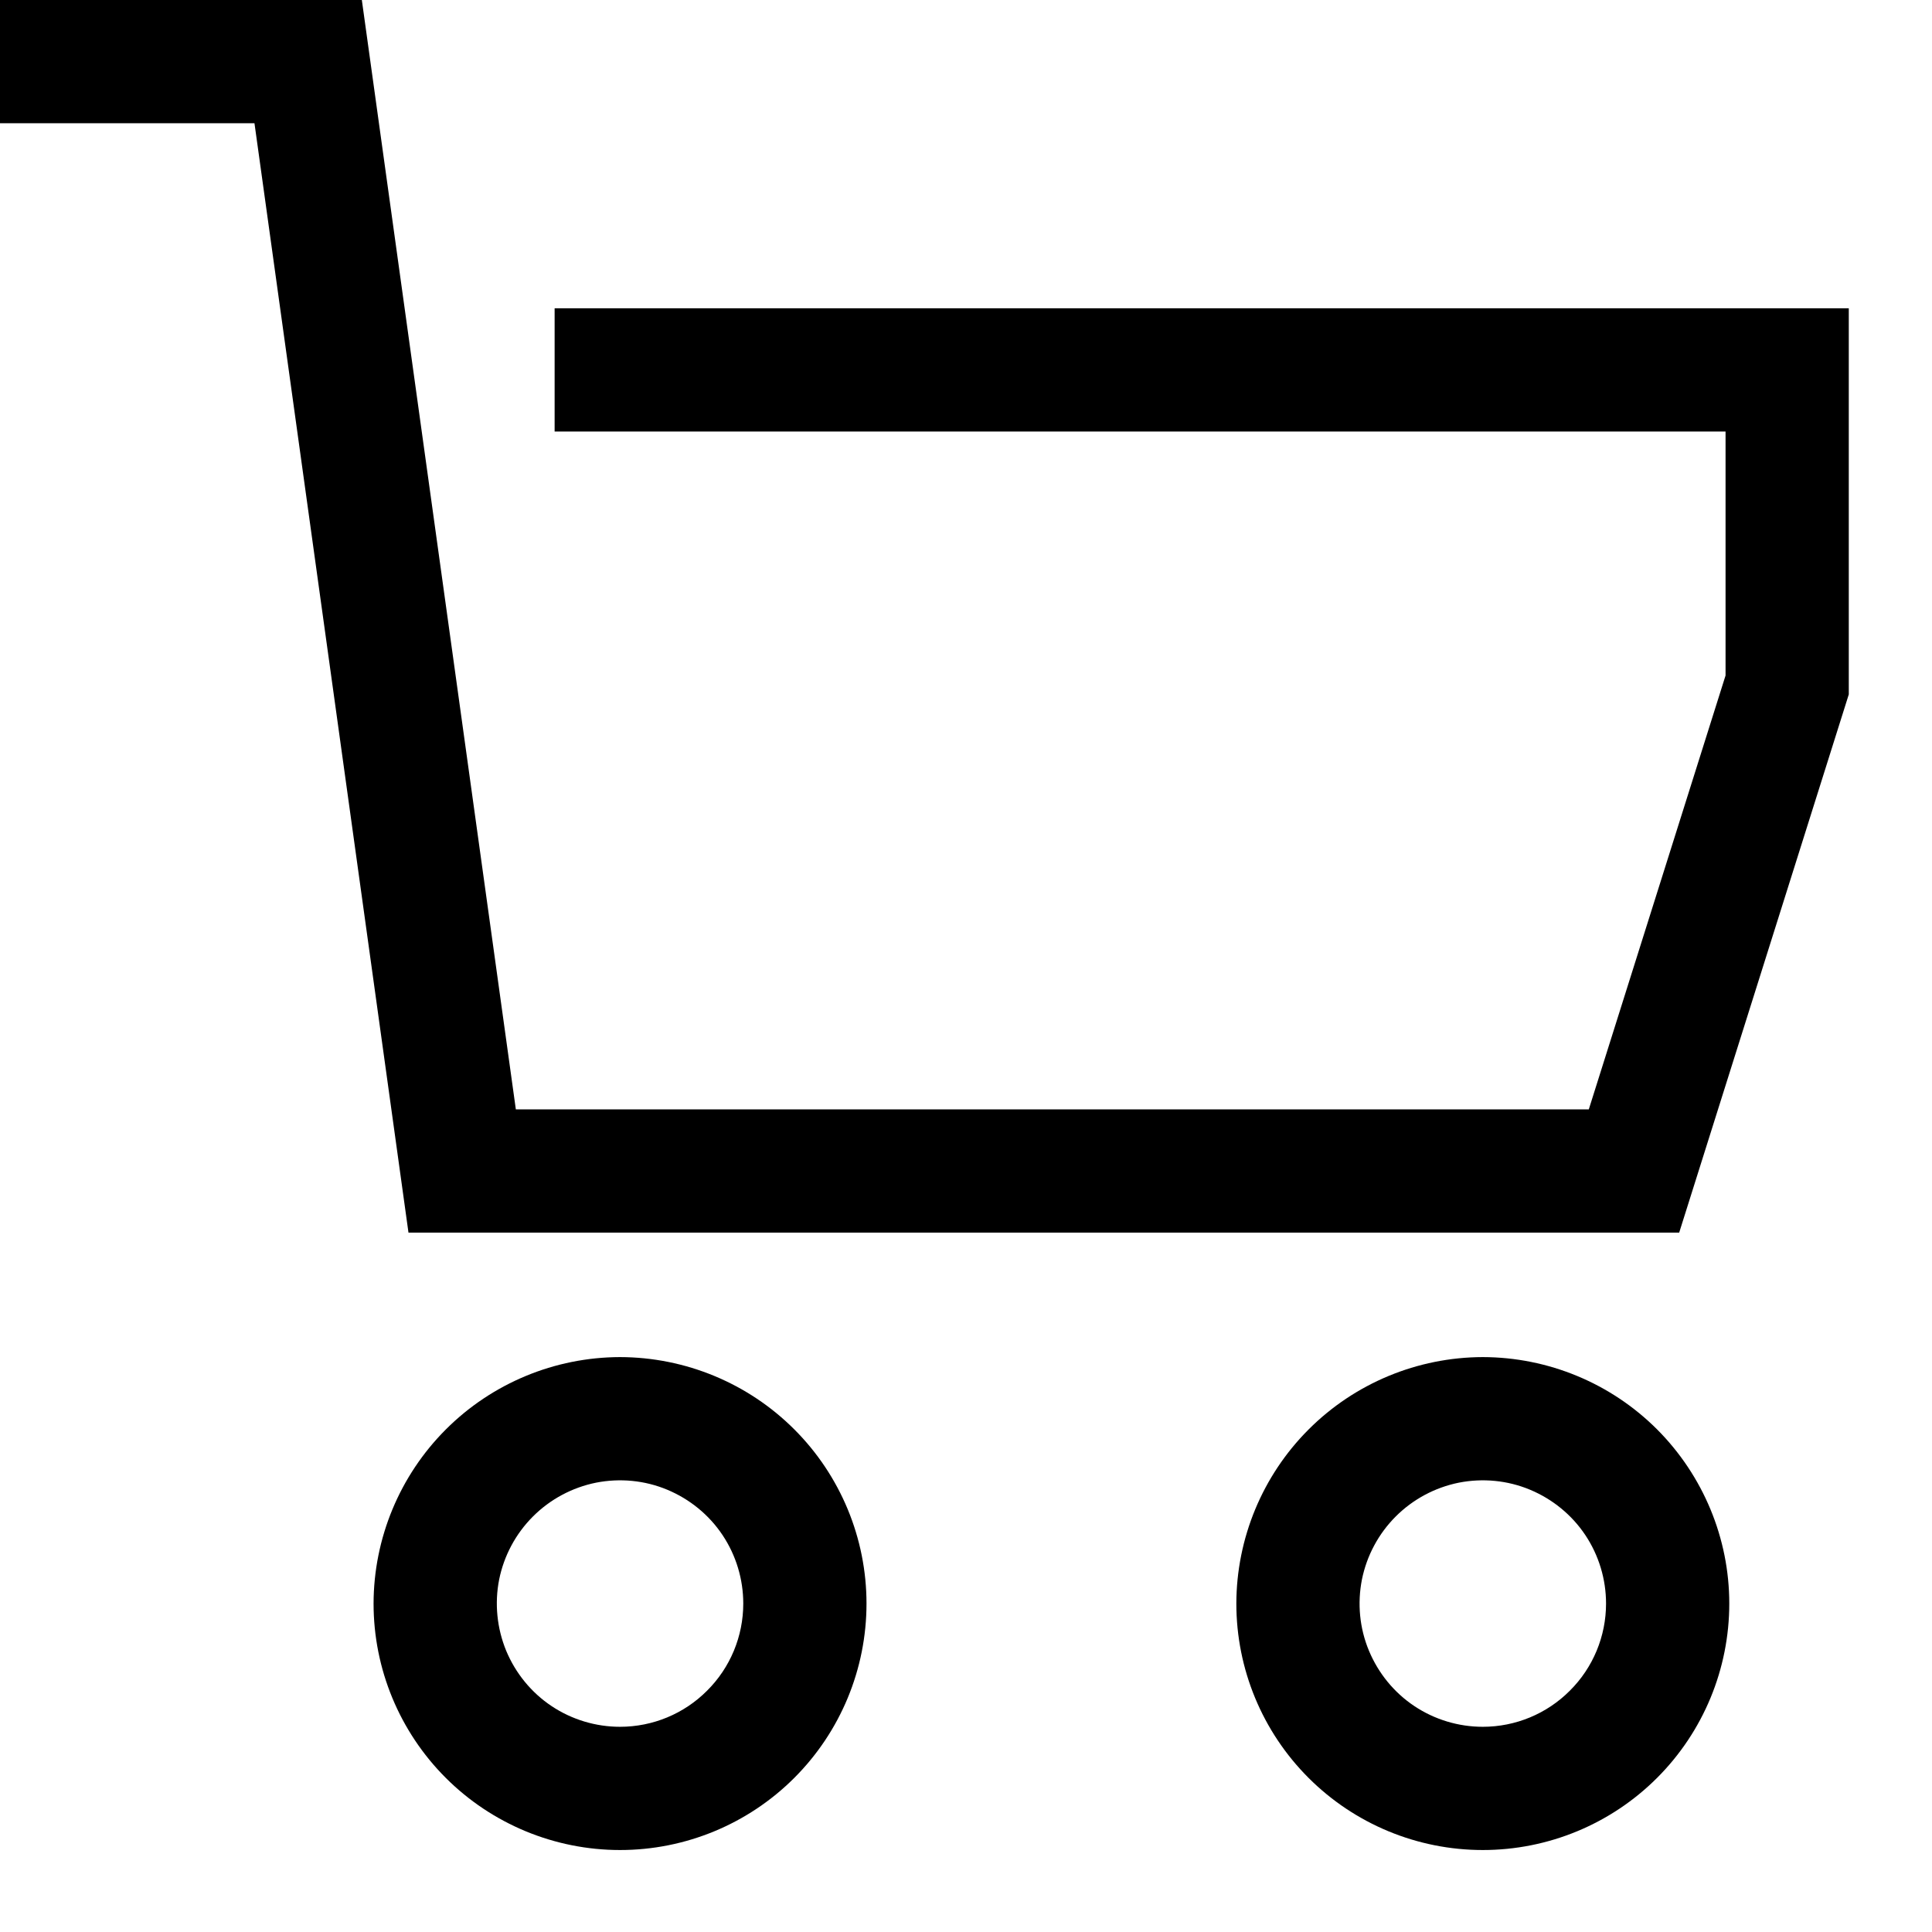 <svg width="14" height="14" viewBox="0 0 14 14" fill="none" xmlns="http://www.w3.org/2000/svg">
<path d="M4.019 2.234V3.127H12.504V4.895L11.513 8.039H3.738L2.622 0H0V0.893H1.844L2.96 8.932H12.168L13.397 5.032V2.234H4.019Z" fill="black"/>
<path d="M4.493 9.834C4.02 9.835 3.566 10.023 3.231 10.358C2.896 10.693 2.708 11.147 2.707 11.62C2.707 12.094 2.895 12.548 3.23 12.883C3.565 13.218 4.02 13.406 4.493 13.406C4.967 13.406 5.421 13.218 5.756 12.883C6.091 12.548 6.279 12.094 6.279 11.62C6.279 11.147 6.091 10.693 5.756 10.358C5.421 10.023 4.967 9.835 4.493 9.834ZM4.493 12.513C4.317 12.513 4.144 12.461 3.997 12.363C3.85 12.265 3.736 12.125 3.668 11.962C3.601 11.799 3.583 11.619 3.617 11.446C3.652 11.273 3.737 11.114 3.862 10.989C3.987 10.864 4.146 10.779 4.319 10.744C4.492 10.71 4.672 10.727 4.835 10.795C4.998 10.863 5.138 10.977 5.236 11.124C5.334 11.271 5.386 11.444 5.386 11.62C5.386 11.857 5.292 12.084 5.124 12.251C4.957 12.419 4.73 12.513 4.493 12.513Z" fill="black"/>
<path d="M10.745 9.834C10.272 9.835 9.818 10.023 9.483 10.358C9.148 10.693 8.96 11.147 8.959 11.62C8.959 12.094 9.147 12.548 9.482 12.883C9.817 13.218 10.271 13.406 10.745 13.406C11.219 13.406 11.673 13.218 12.008 12.883C12.343 12.548 12.531 12.094 12.531 11.62C12.531 11.147 12.342 10.693 12.008 10.358C11.673 10.023 11.219 9.835 10.745 9.834ZM10.745 12.513C10.569 12.513 10.396 12.461 10.249 12.363C10.102 12.265 9.988 12.125 9.92 11.962C9.852 11.799 9.835 11.619 9.869 11.446C9.904 11.273 9.989 11.114 10.114 10.989C10.239 10.864 10.398 10.779 10.571 10.744C10.744 10.71 10.924 10.727 11.087 10.795C11.25 10.863 11.39 10.977 11.488 11.124C11.586 11.271 11.638 11.444 11.638 11.62C11.638 11.857 11.544 12.084 11.376 12.251C11.209 12.419 10.982 12.513 10.745 12.513Z" fill="black"/>
</svg>
